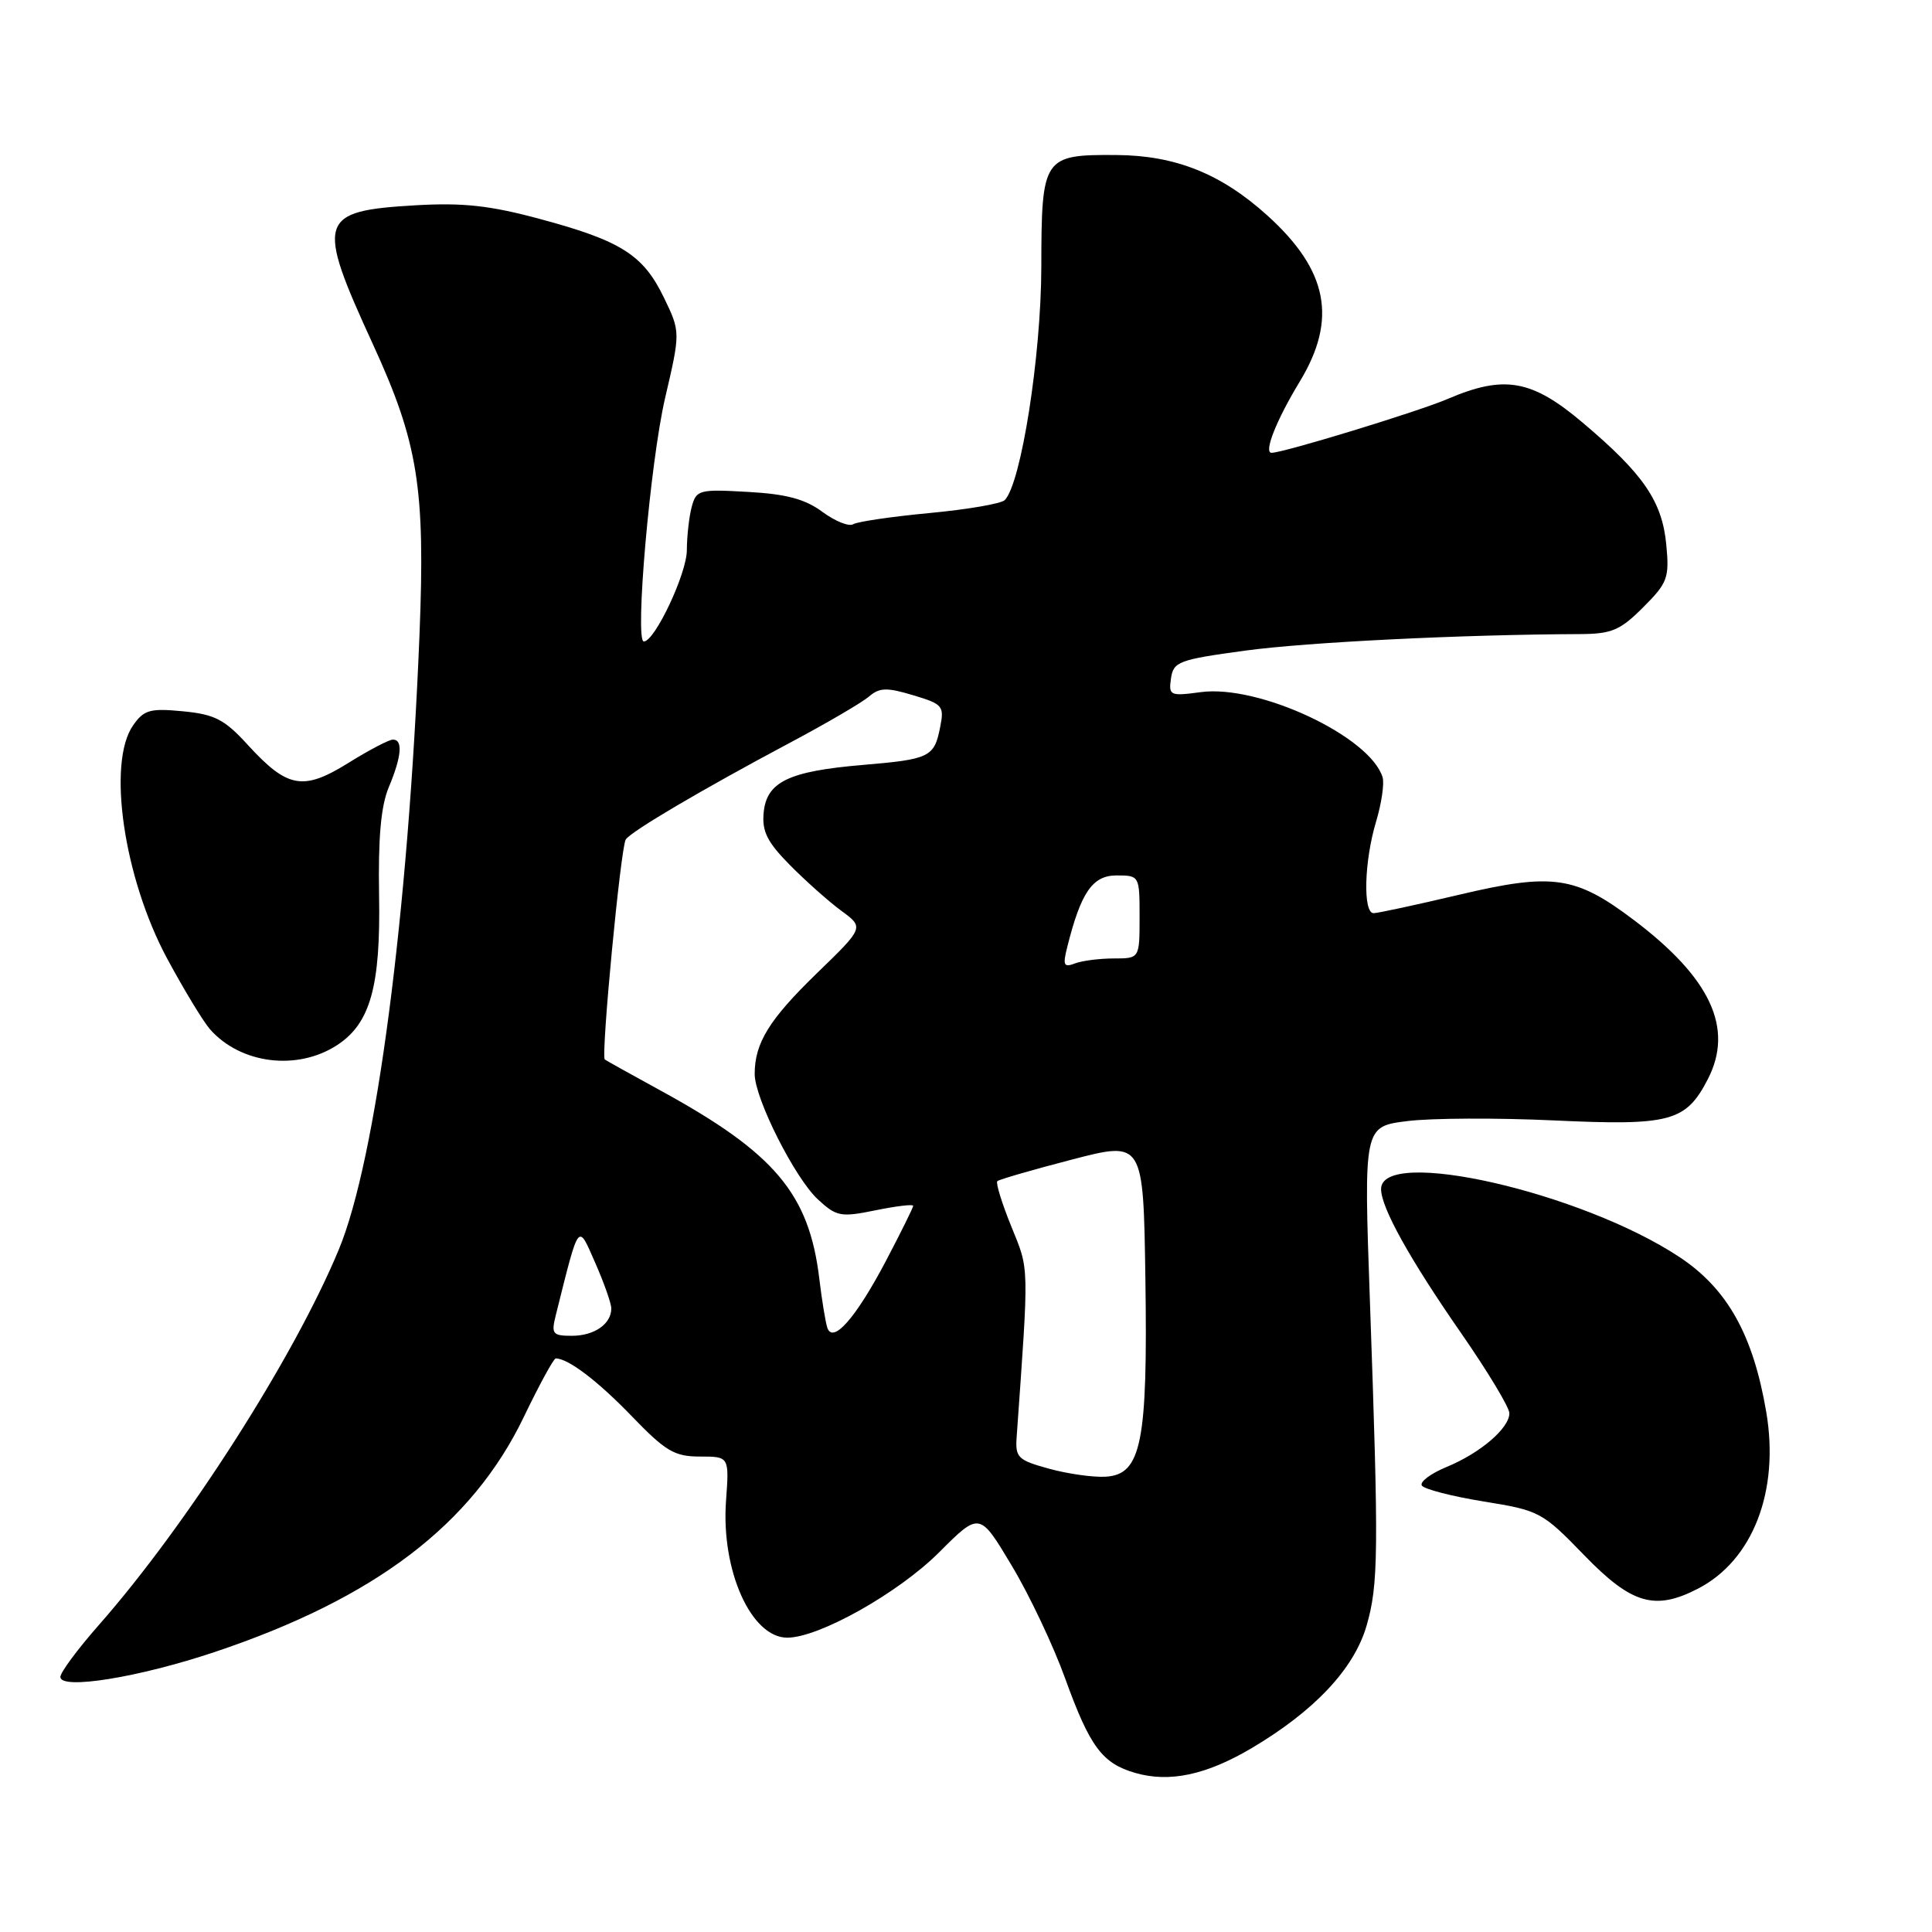 <?xml version="1.0" encoding="UTF-8" standalone="no"?>
<!DOCTYPE svg PUBLIC "-//W3C//DTD SVG 1.1//EN" "http://www.w3.org/Graphics/SVG/1.1/DTD/svg11.dtd" >
<svg xmlns="http://www.w3.org/2000/svg" xmlns:xlink="http://www.w3.org/1999/xlink" version="1.1" viewBox="0 0 256 256">
 <g >
 <path fill="currentColor"
d=" M 165.83 231.65 C 174.17 226.71 179.41 221.14 181.07 215.44 C 182.66 209.95 182.70 205.74 181.52 172.38 C 180.70 149.27 180.70 149.27 186.47 148.55 C 189.64 148.15 198.37 148.11 205.87 148.46 C 221.34 149.18 223.38 148.64 226.30 142.99 C 229.77 136.25 226.67 129.59 216.47 121.89 C 208.75 116.06 205.74 115.63 193.33 118.56 C 187.66 119.90 182.56 121.00 182.01 121.00 C 180.58 121.00 180.76 114.12 182.33 108.90 C 183.06 106.47 183.45 103.81 183.20 102.99 C 181.54 97.58 166.81 90.68 159.12 91.71 C 155.03 92.26 154.84 92.17 155.16 89.90 C 155.48 87.67 156.18 87.41 165.00 86.21 C 173.24 85.09 193.73 84.08 209.35 84.02 C 213.55 84.00 214.67 83.53 217.72 80.48 C 220.98 77.22 221.21 76.58 220.79 72.16 C 220.24 66.41 217.77 62.81 209.71 56.00 C 202.96 50.29 199.32 49.65 191.83 52.86 C 187.94 54.53 170.05 60.00 168.49 60.00 C 167.41 60.00 169.11 55.69 172.23 50.55 C 177.23 42.30 175.97 35.82 167.94 28.56 C 161.80 23.01 155.75 20.59 147.91 20.54 C 138.22 20.48 138.00 20.80 137.98 35.37 C 137.96 47.14 135.30 64.10 133.13 66.27 C 132.66 66.74 128.18 67.51 123.17 67.98 C 118.17 68.45 113.62 69.12 113.06 69.46 C 112.50 69.81 110.66 69.07 108.98 67.83 C 106.69 66.13 104.19 65.46 99.10 65.18 C 92.64 64.81 92.26 64.91 91.66 67.15 C 91.31 68.44 91.02 71.04 91.01 72.91 C 91.00 76.01 86.76 85.00 85.31 85.00 C 84.08 85.00 86.16 61.20 88.13 52.74 C 90.17 43.98 90.17 43.98 87.95 39.39 C 85.22 33.76 82.27 31.89 71.49 29.00 C 64.93 27.23 61.33 26.84 55.10 27.20 C 42.15 27.95 41.81 29.06 49.42 45.63 C 55.40 58.65 56.36 64.66 55.59 84.00 C 54.09 121.18 49.84 153.65 44.89 165.58 C 38.98 179.83 24.80 202.02 13.11 215.31 C 10.30 218.50 8.00 221.60 8.00 222.20 C 8.00 223.95 18.39 222.27 28.45 218.90 C 49.70 211.78 62.55 202.01 69.41 187.75 C 71.46 183.49 73.36 180.00 73.64 180.00 C 75.28 180.00 79.17 182.95 83.69 187.63 C 88.20 192.31 89.37 193.00 92.75 193.00 C 96.63 193.00 96.63 193.00 96.20 198.89 C 95.54 208.10 99.53 217.00 104.32 217.00 C 108.52 217.00 119.05 211.08 124.44 205.69 C 129.80 200.33 129.80 200.33 134.04 207.42 C 136.38 211.31 139.58 218.07 141.15 222.43 C 144.41 231.45 146.05 233.66 150.42 234.92 C 154.94 236.23 159.82 235.20 165.83 231.65 Z  M 225.00 210.50 C 232.27 206.74 235.81 197.57 234.04 187.11 C 232.30 176.88 228.90 170.79 222.56 166.58 C 209.58 157.97 183.00 151.91 183.00 157.56 C 183.00 160.01 186.80 166.85 193.63 176.68 C 197.13 181.73 200.00 186.49 200.00 187.26 C 200.00 189.24 196.15 192.54 191.68 194.38 C 189.58 195.25 188.10 196.35 188.40 196.84 C 188.70 197.32 192.38 198.27 196.57 198.95 C 204.00 200.15 204.35 200.33 209.93 206.09 C 216.20 212.56 219.28 213.46 225.00 210.50 Z  M 44.69 138.47 C 49.07 135.60 50.44 130.70 50.23 118.67 C 50.10 111.00 50.47 106.80 51.52 104.30 C 53.22 100.24 53.41 98.00 52.07 98.00 C 51.55 98.00 48.89 99.39 46.15 101.10 C 40.16 104.82 38.10 104.45 32.85 98.72 C 29.75 95.32 28.47 94.66 24.24 94.25 C 19.88 93.83 19.07 94.06 17.64 96.11 C 14.17 101.06 16.39 116.30 22.14 127.00 C 24.36 131.12 26.92 135.35 27.83 136.39 C 31.90 141.00 39.42 141.92 44.69 138.47 Z  M 139.00 194.61 C 134.88 193.48 134.52 193.13 134.71 190.44 C 136.36 167.17 136.39 168.39 134.01 162.53 C 132.76 159.45 131.92 156.74 132.15 156.51 C 132.38 156.29 136.83 155.00 142.03 153.65 C 151.50 151.19 151.50 151.19 151.77 169.45 C 152.09 191.15 151.24 195.40 146.50 195.67 C 144.85 195.77 141.47 195.29 139.00 194.61 Z  M 73.65 174.25 C 76.79 161.70 76.54 162.04 78.87 167.33 C 80.04 169.99 81.00 172.71 81.00 173.38 C 81.00 175.44 78.74 177.00 75.78 177.00 C 73.21 177.00 73.02 176.76 73.65 174.25 Z  M 109.61 175.89 C 109.37 175.12 108.90 172.25 108.57 169.50 C 107.23 158.18 102.67 152.78 87.50 144.49 C 83.65 142.38 80.34 140.54 80.14 140.39 C 79.60 139.98 82.25 112.20 82.92 111.23 C 83.67 110.13 93.08 104.59 104.50 98.51 C 109.45 95.88 114.24 93.08 115.15 92.29 C 116.54 91.10 117.50 91.07 120.99 92.12 C 124.93 93.30 125.14 93.54 124.57 96.38 C 123.79 100.32 123.20 100.61 114.31 101.36 C 104.51 102.19 101.59 103.59 101.19 107.66 C 100.95 110.17 101.65 111.57 104.69 114.65 C 106.79 116.77 109.85 119.49 111.50 120.70 C 114.50 122.90 114.50 122.90 108.20 129.00 C 101.91 135.11 100.00 138.21 100.00 142.32 C 100.00 145.55 105.34 156.14 108.39 158.94 C 110.85 161.21 111.40 161.31 116.02 160.37 C 118.76 159.81 121.00 159.54 121.00 159.78 C 121.00 160.01 119.39 163.27 117.42 167.02 C 113.40 174.67 110.32 178.16 109.61 175.89 Z  M 141.42 125.47 C 143.23 118.23 144.77 116.00 147.95 116.00 C 150.98 116.00 151.00 116.04 151.00 121.50 C 151.00 127.00 151.00 127.00 147.58 127.00 C 145.70 127.00 143.38 127.30 142.43 127.66 C 140.95 128.23 140.80 127.91 141.42 125.47 Z "/>
</g>
</svg>